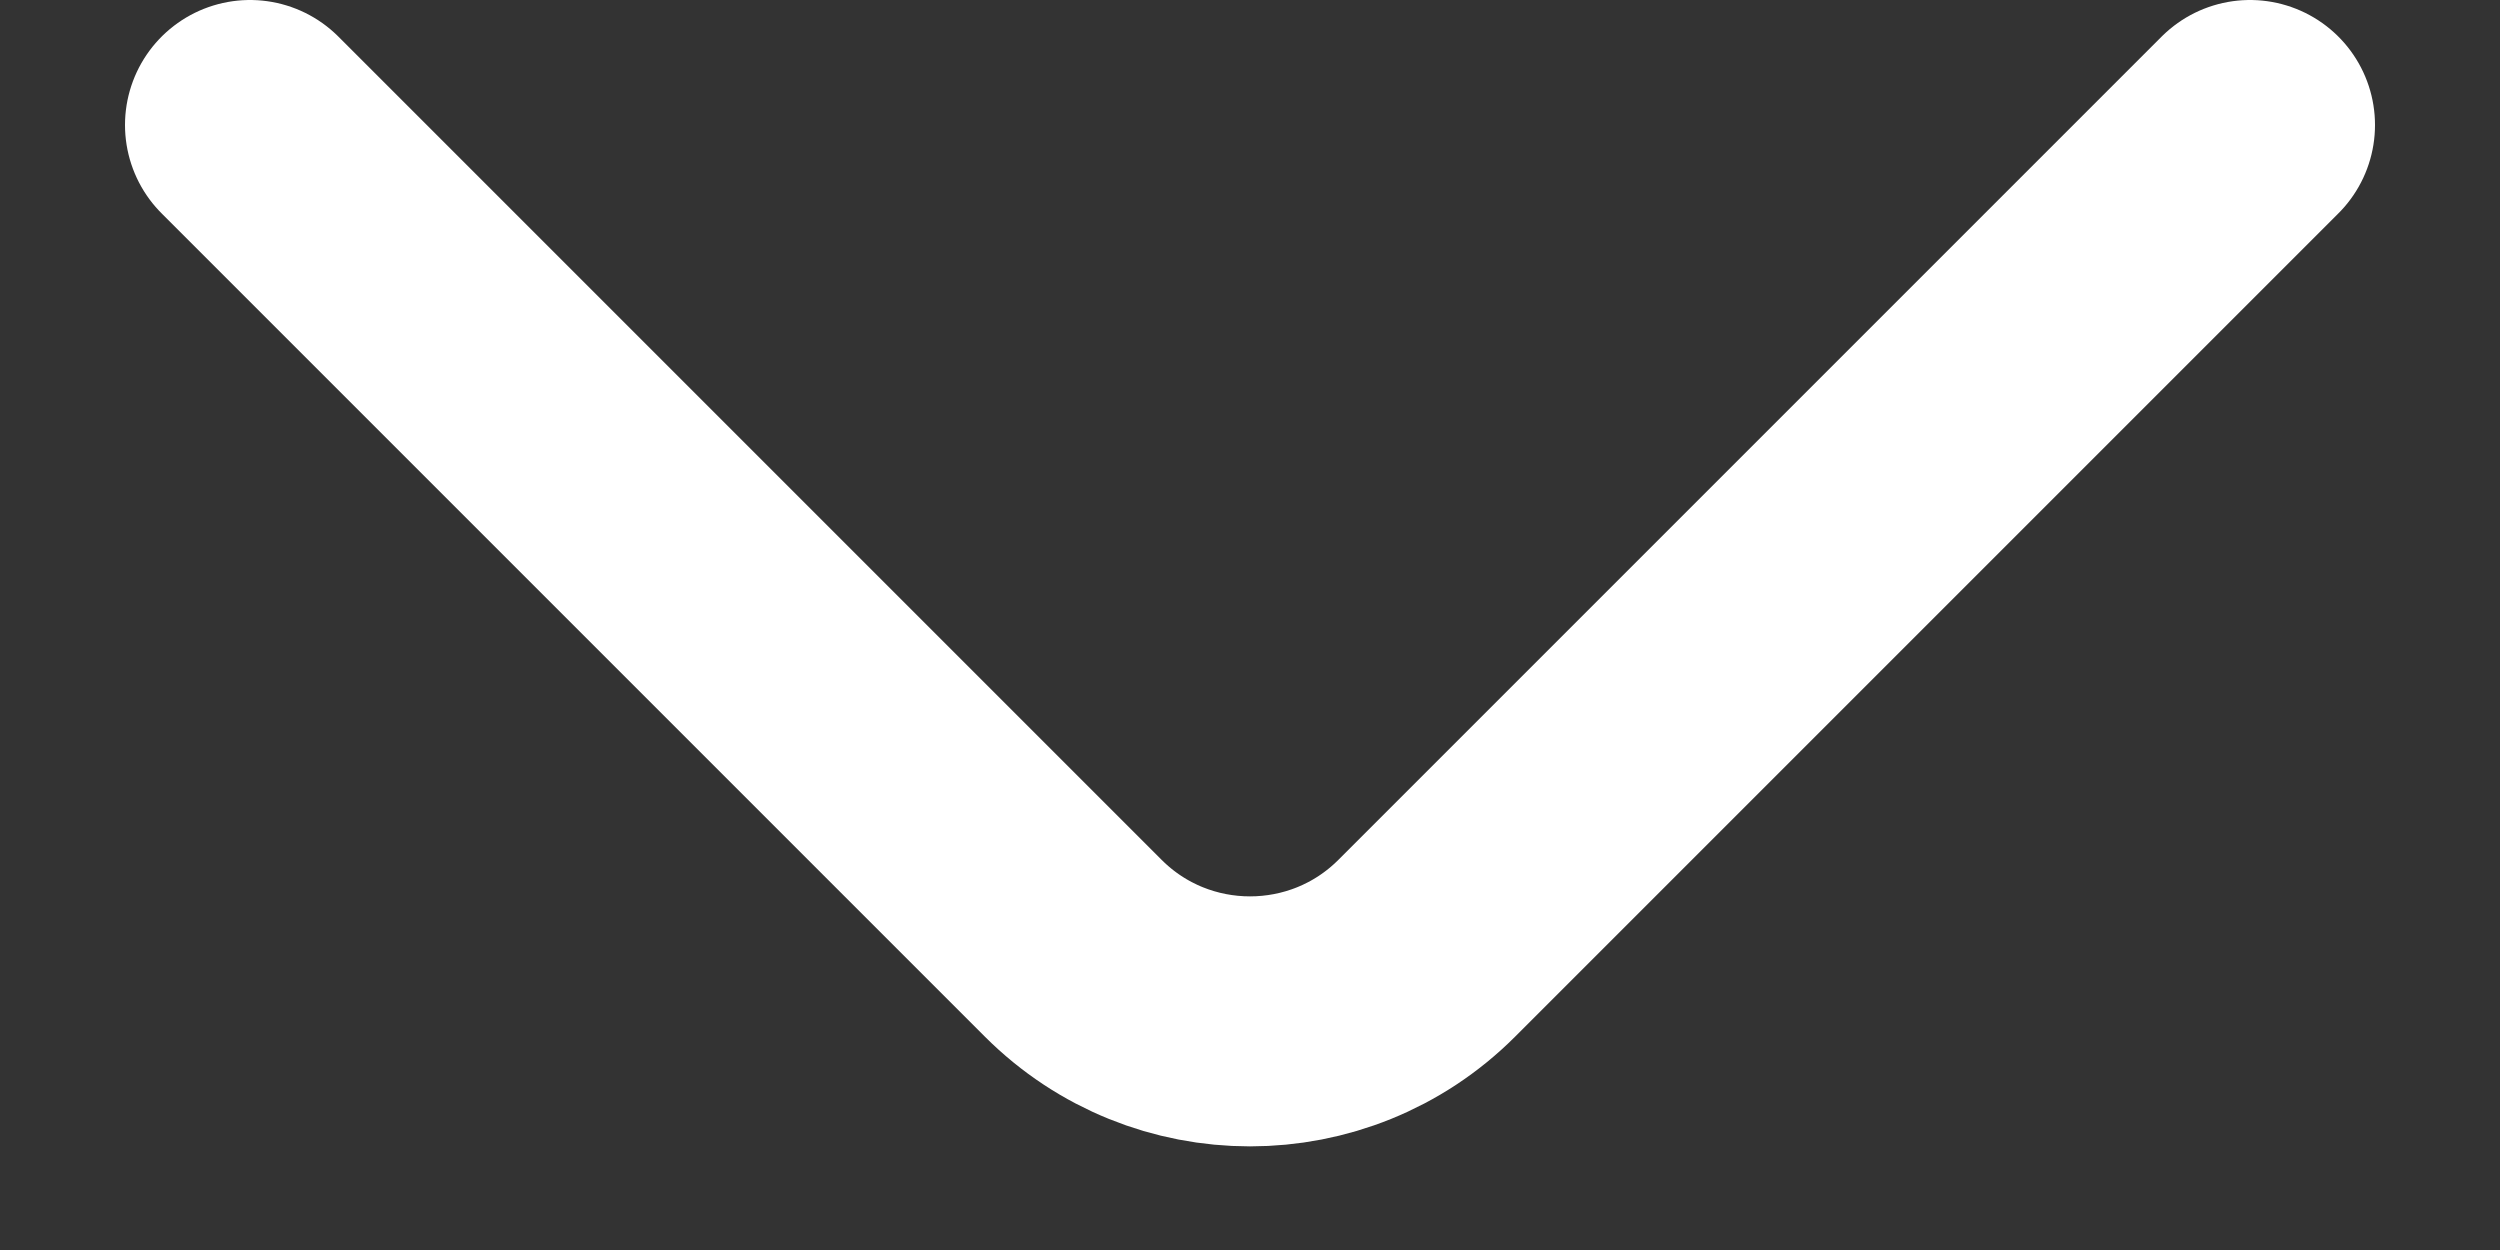 <svg width="10" height="5" viewBox="0 0 10 5" fill="none" xmlns="http://www.w3.org/2000/svg">
<rect x="0" y="0" width="10" height="5" fill="#333333" stroke="none"/>
<path d="M1 0.5L4.293 3.793C4.683 4.183 5.317 4.183 5.707 3.793L9 0.5" stroke="white" stroke-linecap="round" stroke-linejoin="round"/>
</svg>
